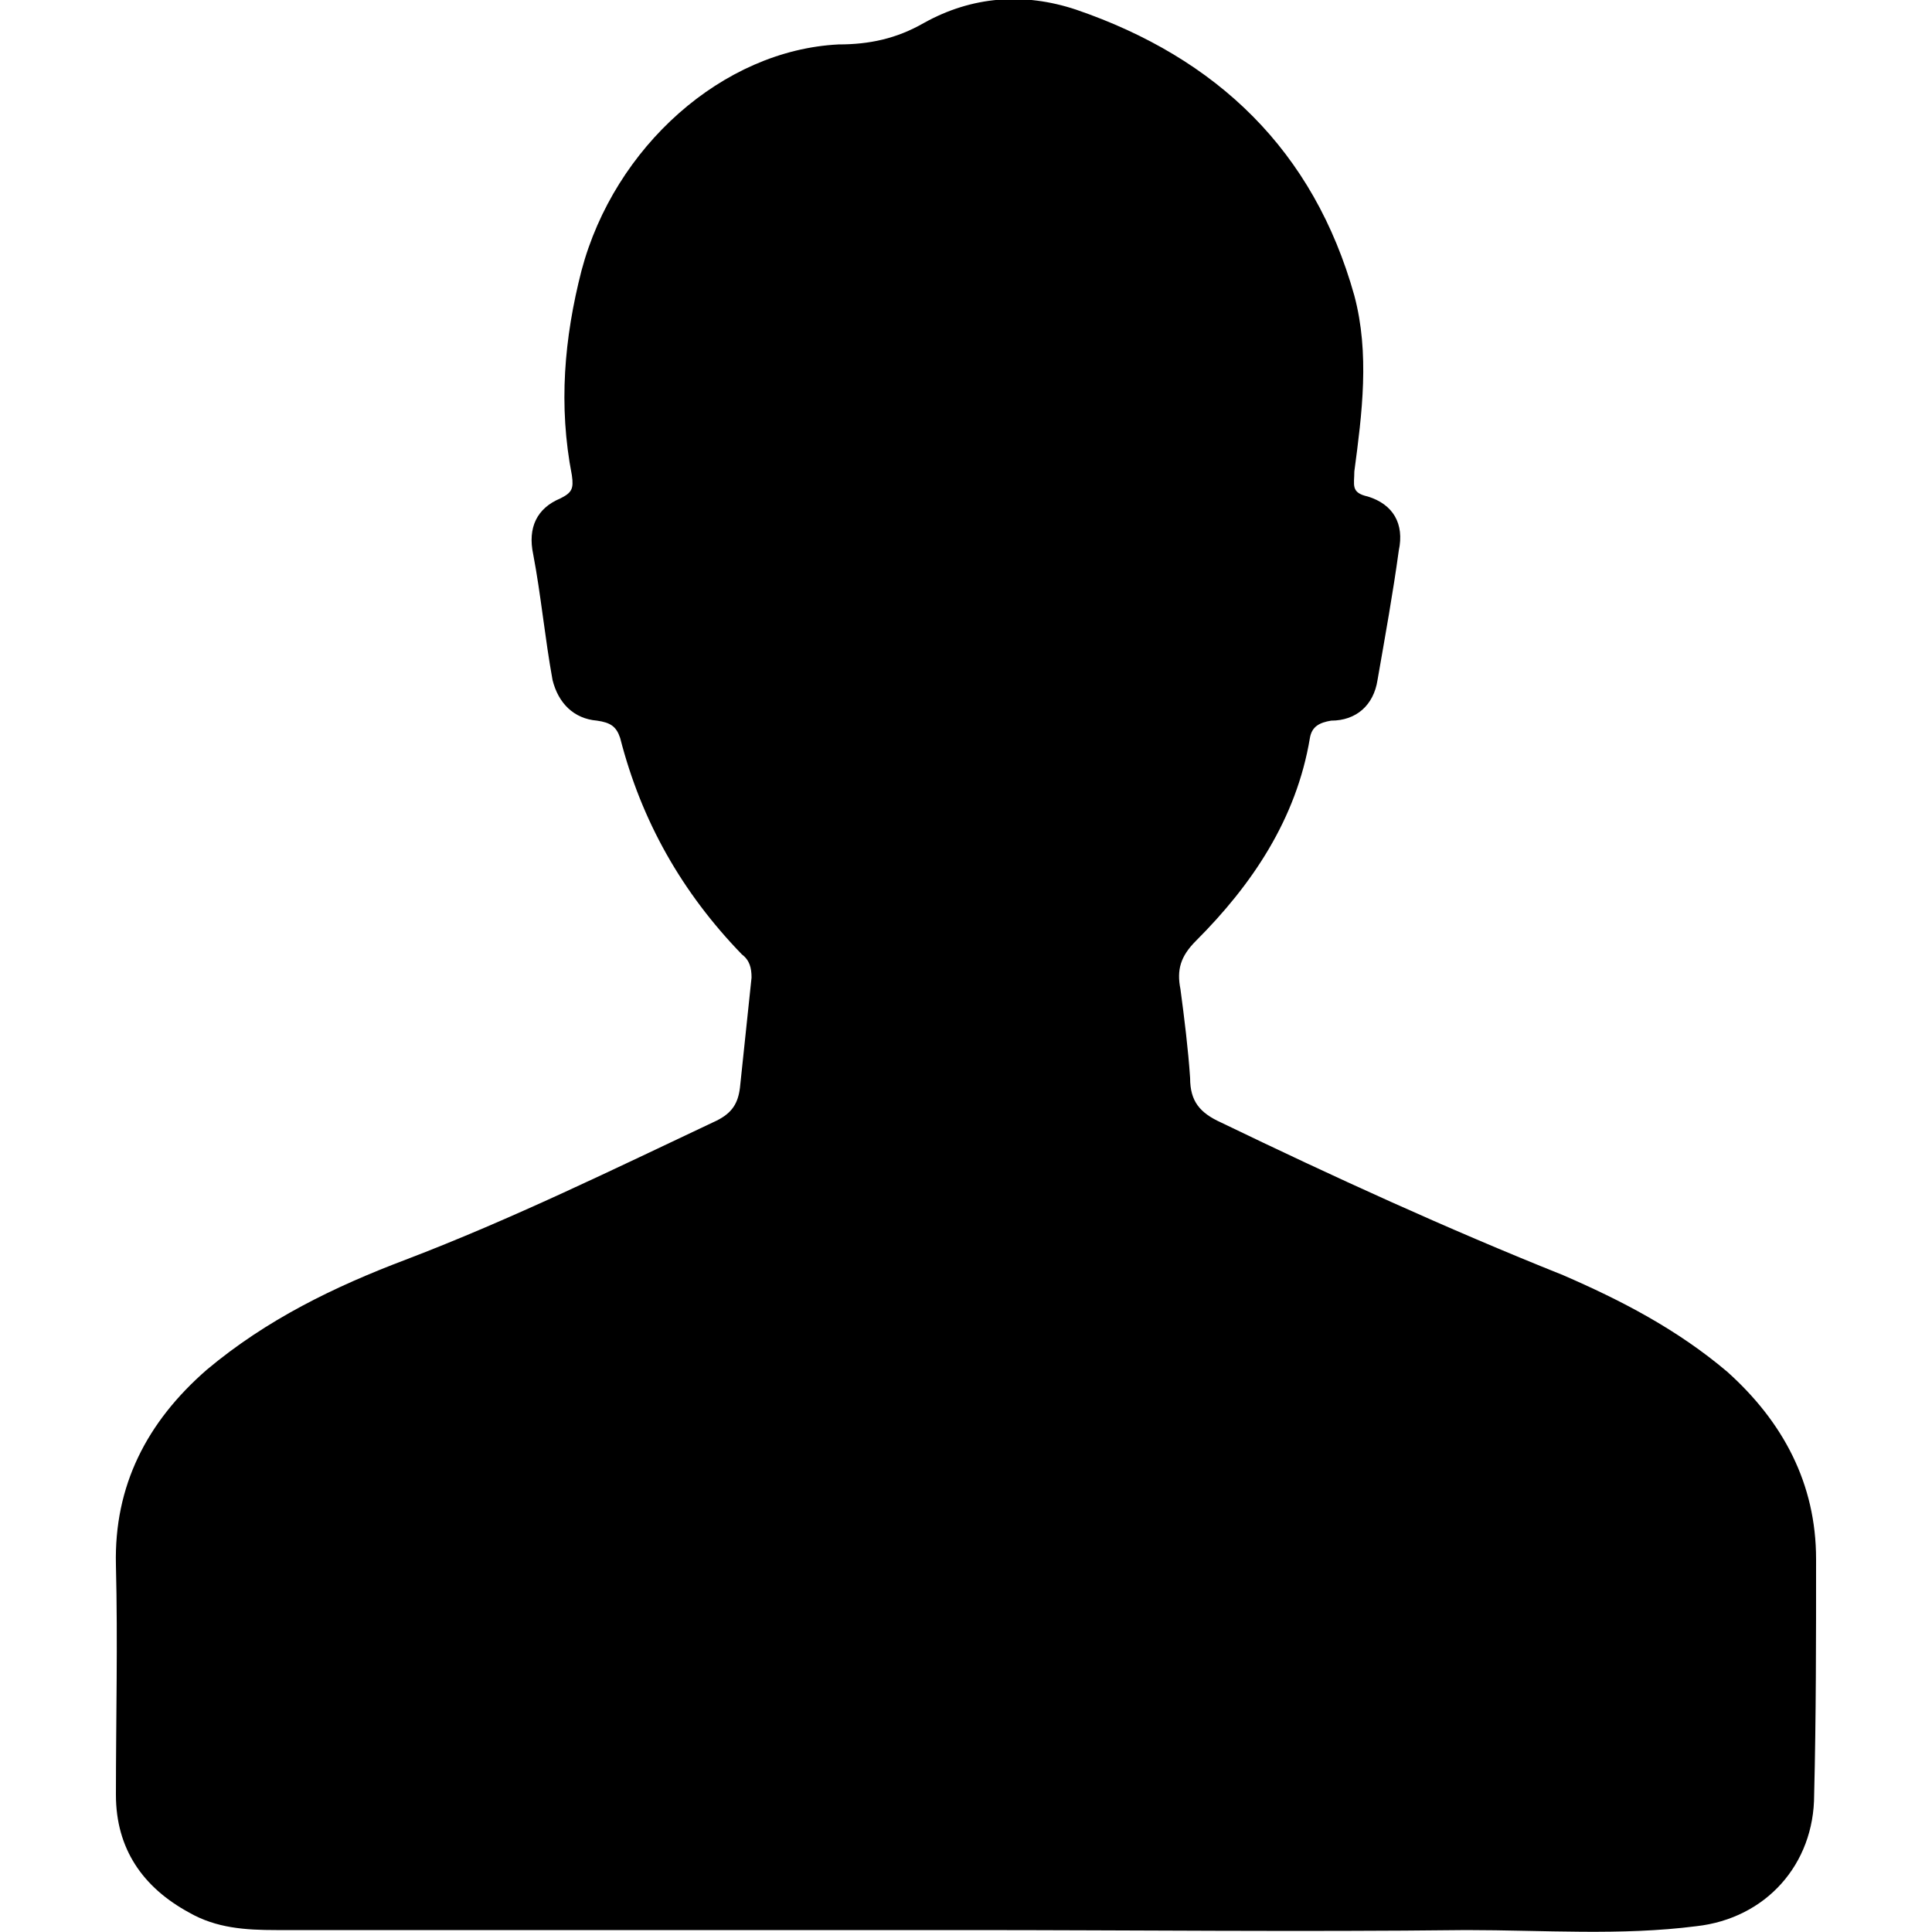 <svg width="64" height="64" viewBox="0 0 1000 1000" xmlns="http://www.w3.org/2000/svg">
    <path d="M500 999H143c-16 0-31-1-45-9-24-13-38-33-38-61 0-39 1-79 0-119-1-41 16-74 47-101 31-26 66-43 103-57 55-21 108-47 161-72 8-4 11-9 12-17l6-57c0-5-1-9-5-12-31-32-52-69-63-112-2-6-5-8-12-9-12-1-20-9-23-21-4-22-6-44-10-65-3-14 2-24 14-29 6-3 7-5 6-12-7-36-4-71 5-106 17-64 73-114 133-117 16 0 30-3 44-11 25-14 52-16 79-7 73 25 123 73 144 148 8 30 4 61 0 91 0 7-2 11 7 13 13 4 19 14 16 28-3 22-7 44-11 67-2 13-11 21-24 21-6 1-10 3-11 9-7 42-30 76-59 105-8 8-10 15-8 25 2 15 4 31 5 46 0 12 5 18 16 23 58 28 117 55 177 79 30 13 59 28 85 50 29 26 46 58 46 97 0 41 0 82-1 122 0 36-25 64-61 68-39 5-79 2-119 2-86 1-173 0-259 0z"/>
</svg>